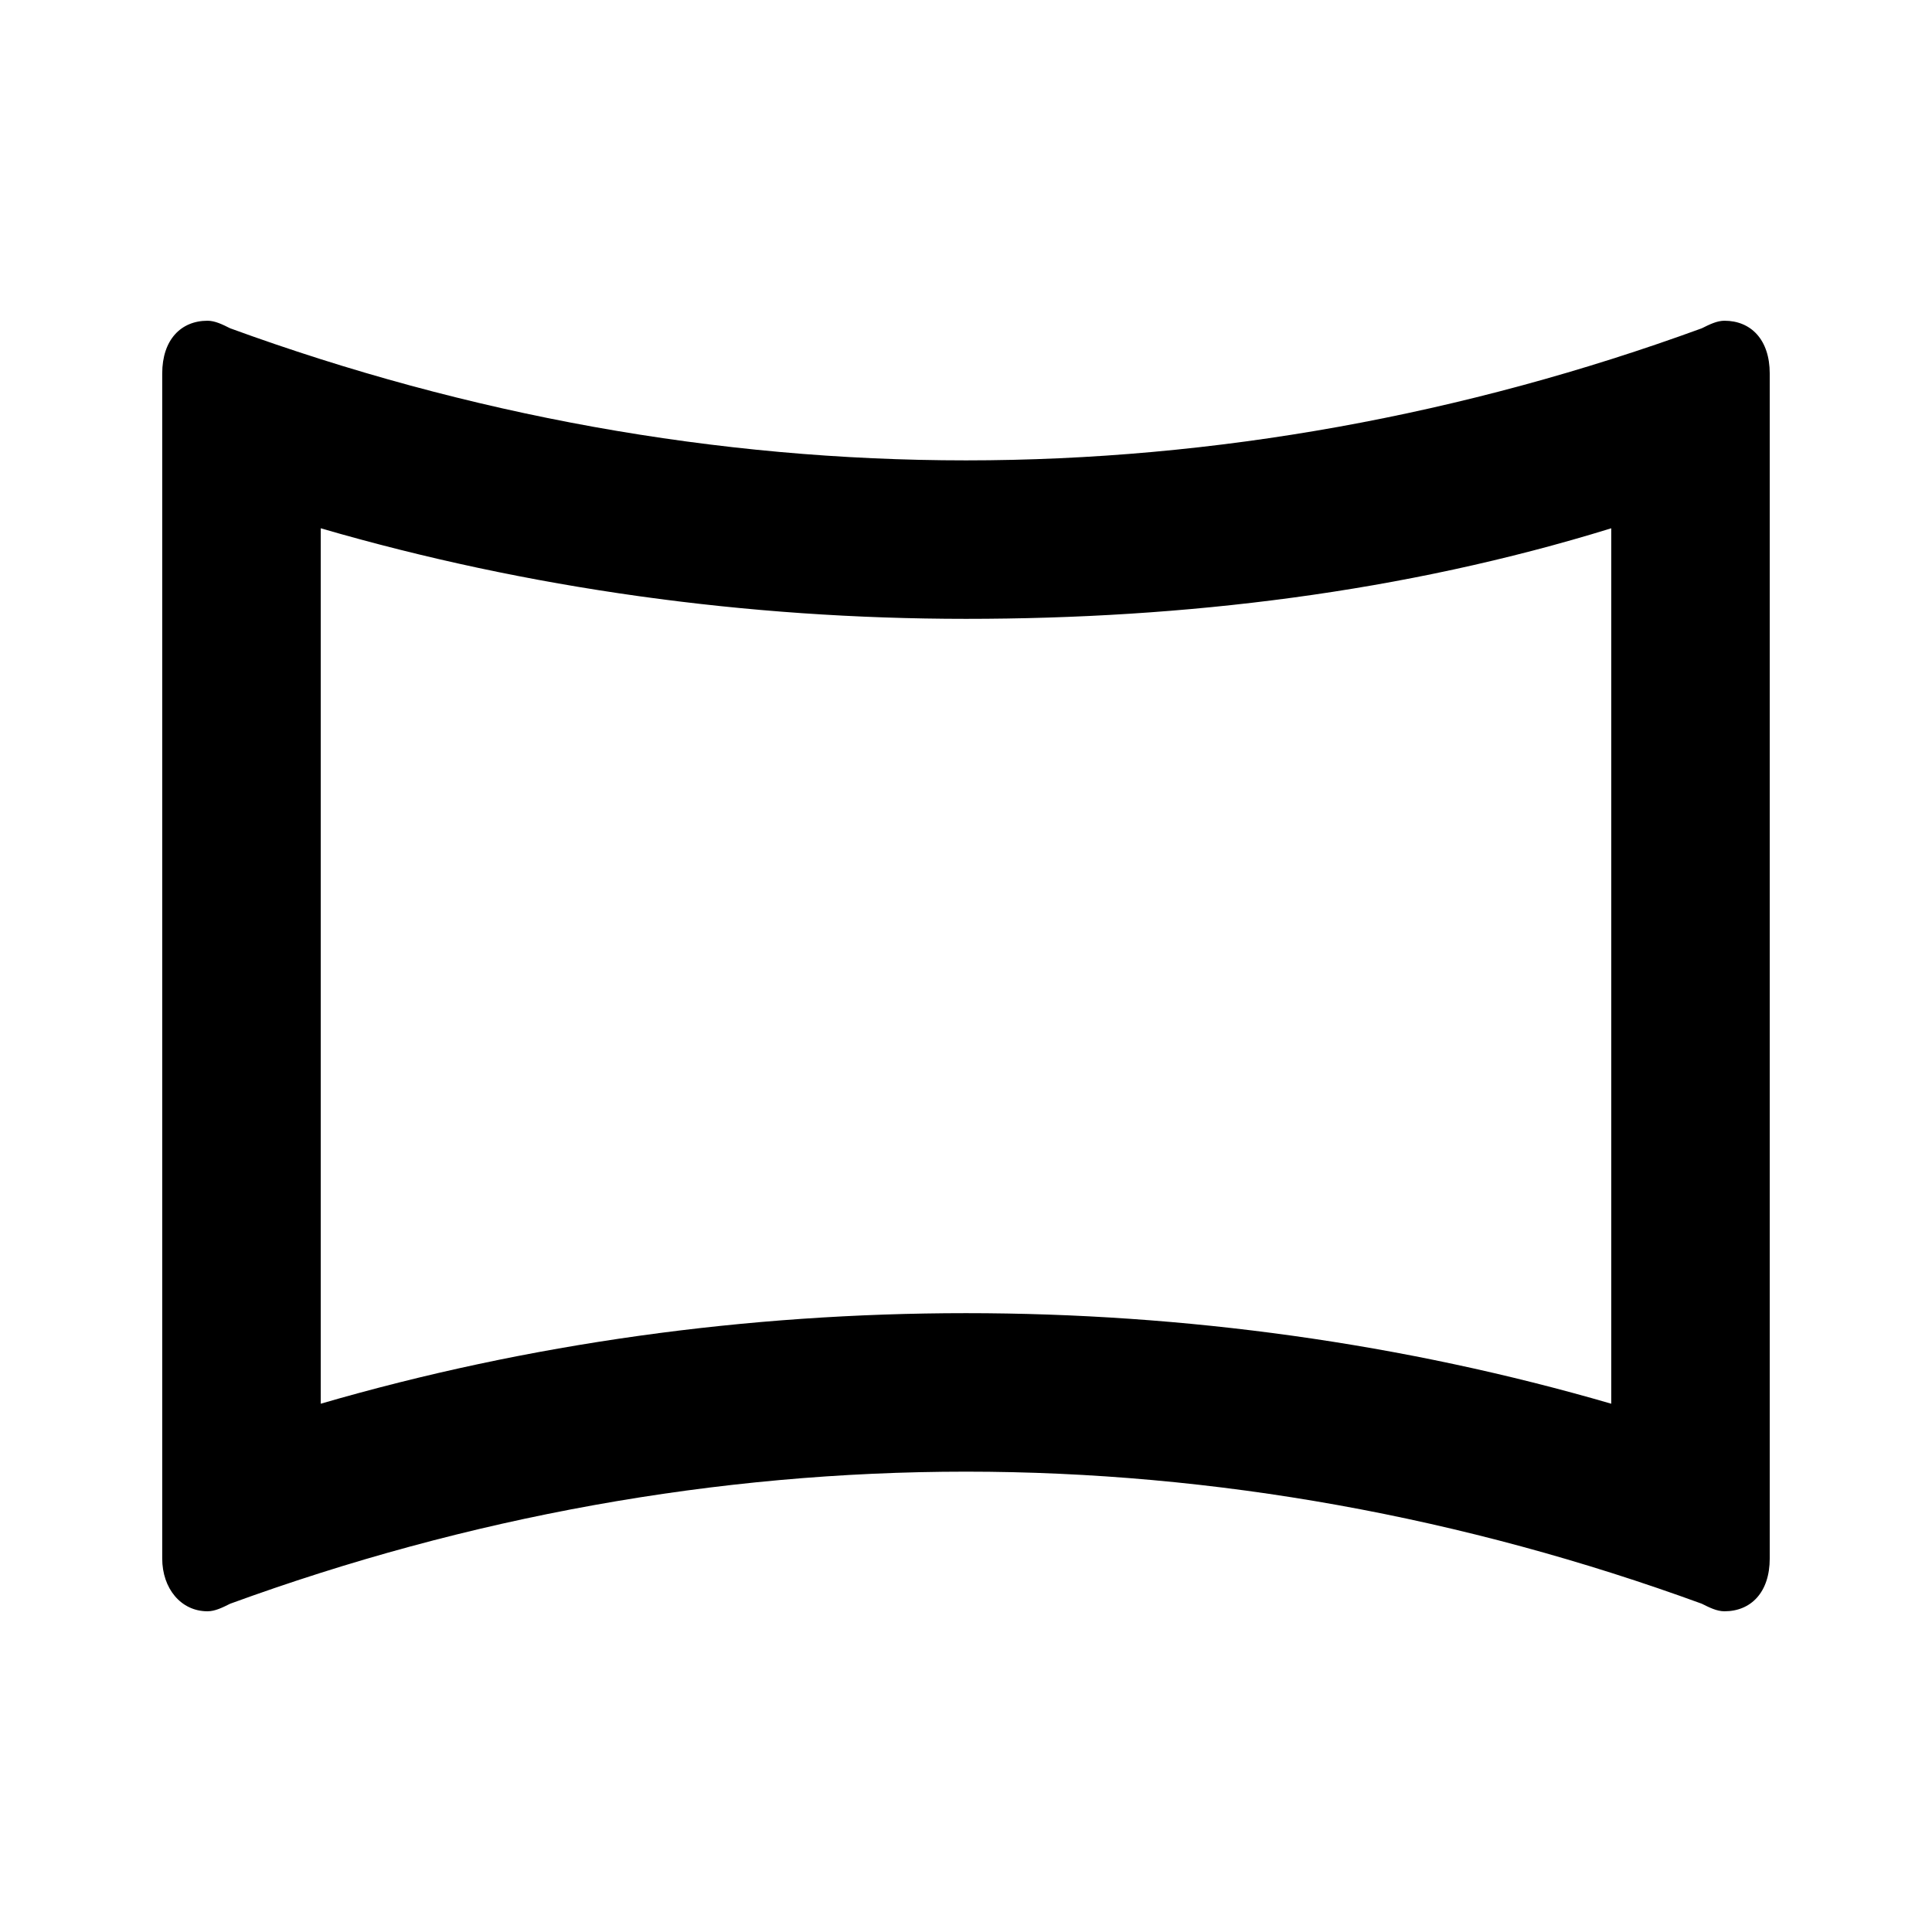 <?xml version="1.0" encoding="utf-8"?>
<!-- Generated by IcoMoon.io -->
<!DOCTYPE svg PUBLIC "-//W3C//DTD SVG 1.1//EN" "http://www.w3.org/Graphics/SVG/1.1/DTD/svg11.dtd">
<svg version="1.1" xmlns="http://www.w3.org/2000/svg" xmlns:xlink="http://www.w3.org/1999/xlink" width="80" height="80" viewBox="0 0 80 80">
<path d="M71.406 13.281c1.094 0 1.875 0.781 1.875 2.188v49.063c0 1.406-0.781 2.188-1.875 2.188-0.313 0-0.625-0.156-0.938-0.313-9.844-3.594-20.156-5.469-30.469-5.469s-20.625 1.875-30.469 5.469c-0.313 0.156-0.625 0.313-0.938 0.313-1.094 0-1.875-0.938-1.875-2.188v-49.063c0-1.406 0.781-2.188 1.875-2.188 0.313 0 0.625 0.156 0.938 0.313 9.844 3.594 20.156 5.469 30.469 5.469s20.625-1.875 30.469-5.469c0.313-0.156 0.625-0.313 0.938-0.313zM66.719 21.875c-8.594 2.656-17.656 3.75-26.719 3.75s-18.125-1.25-26.719-3.75v36.25c8.594-2.5 17.656-3.75 26.719-3.75s18.125 1.25 26.719 3.75v-36.25z"></path>
</svg>
